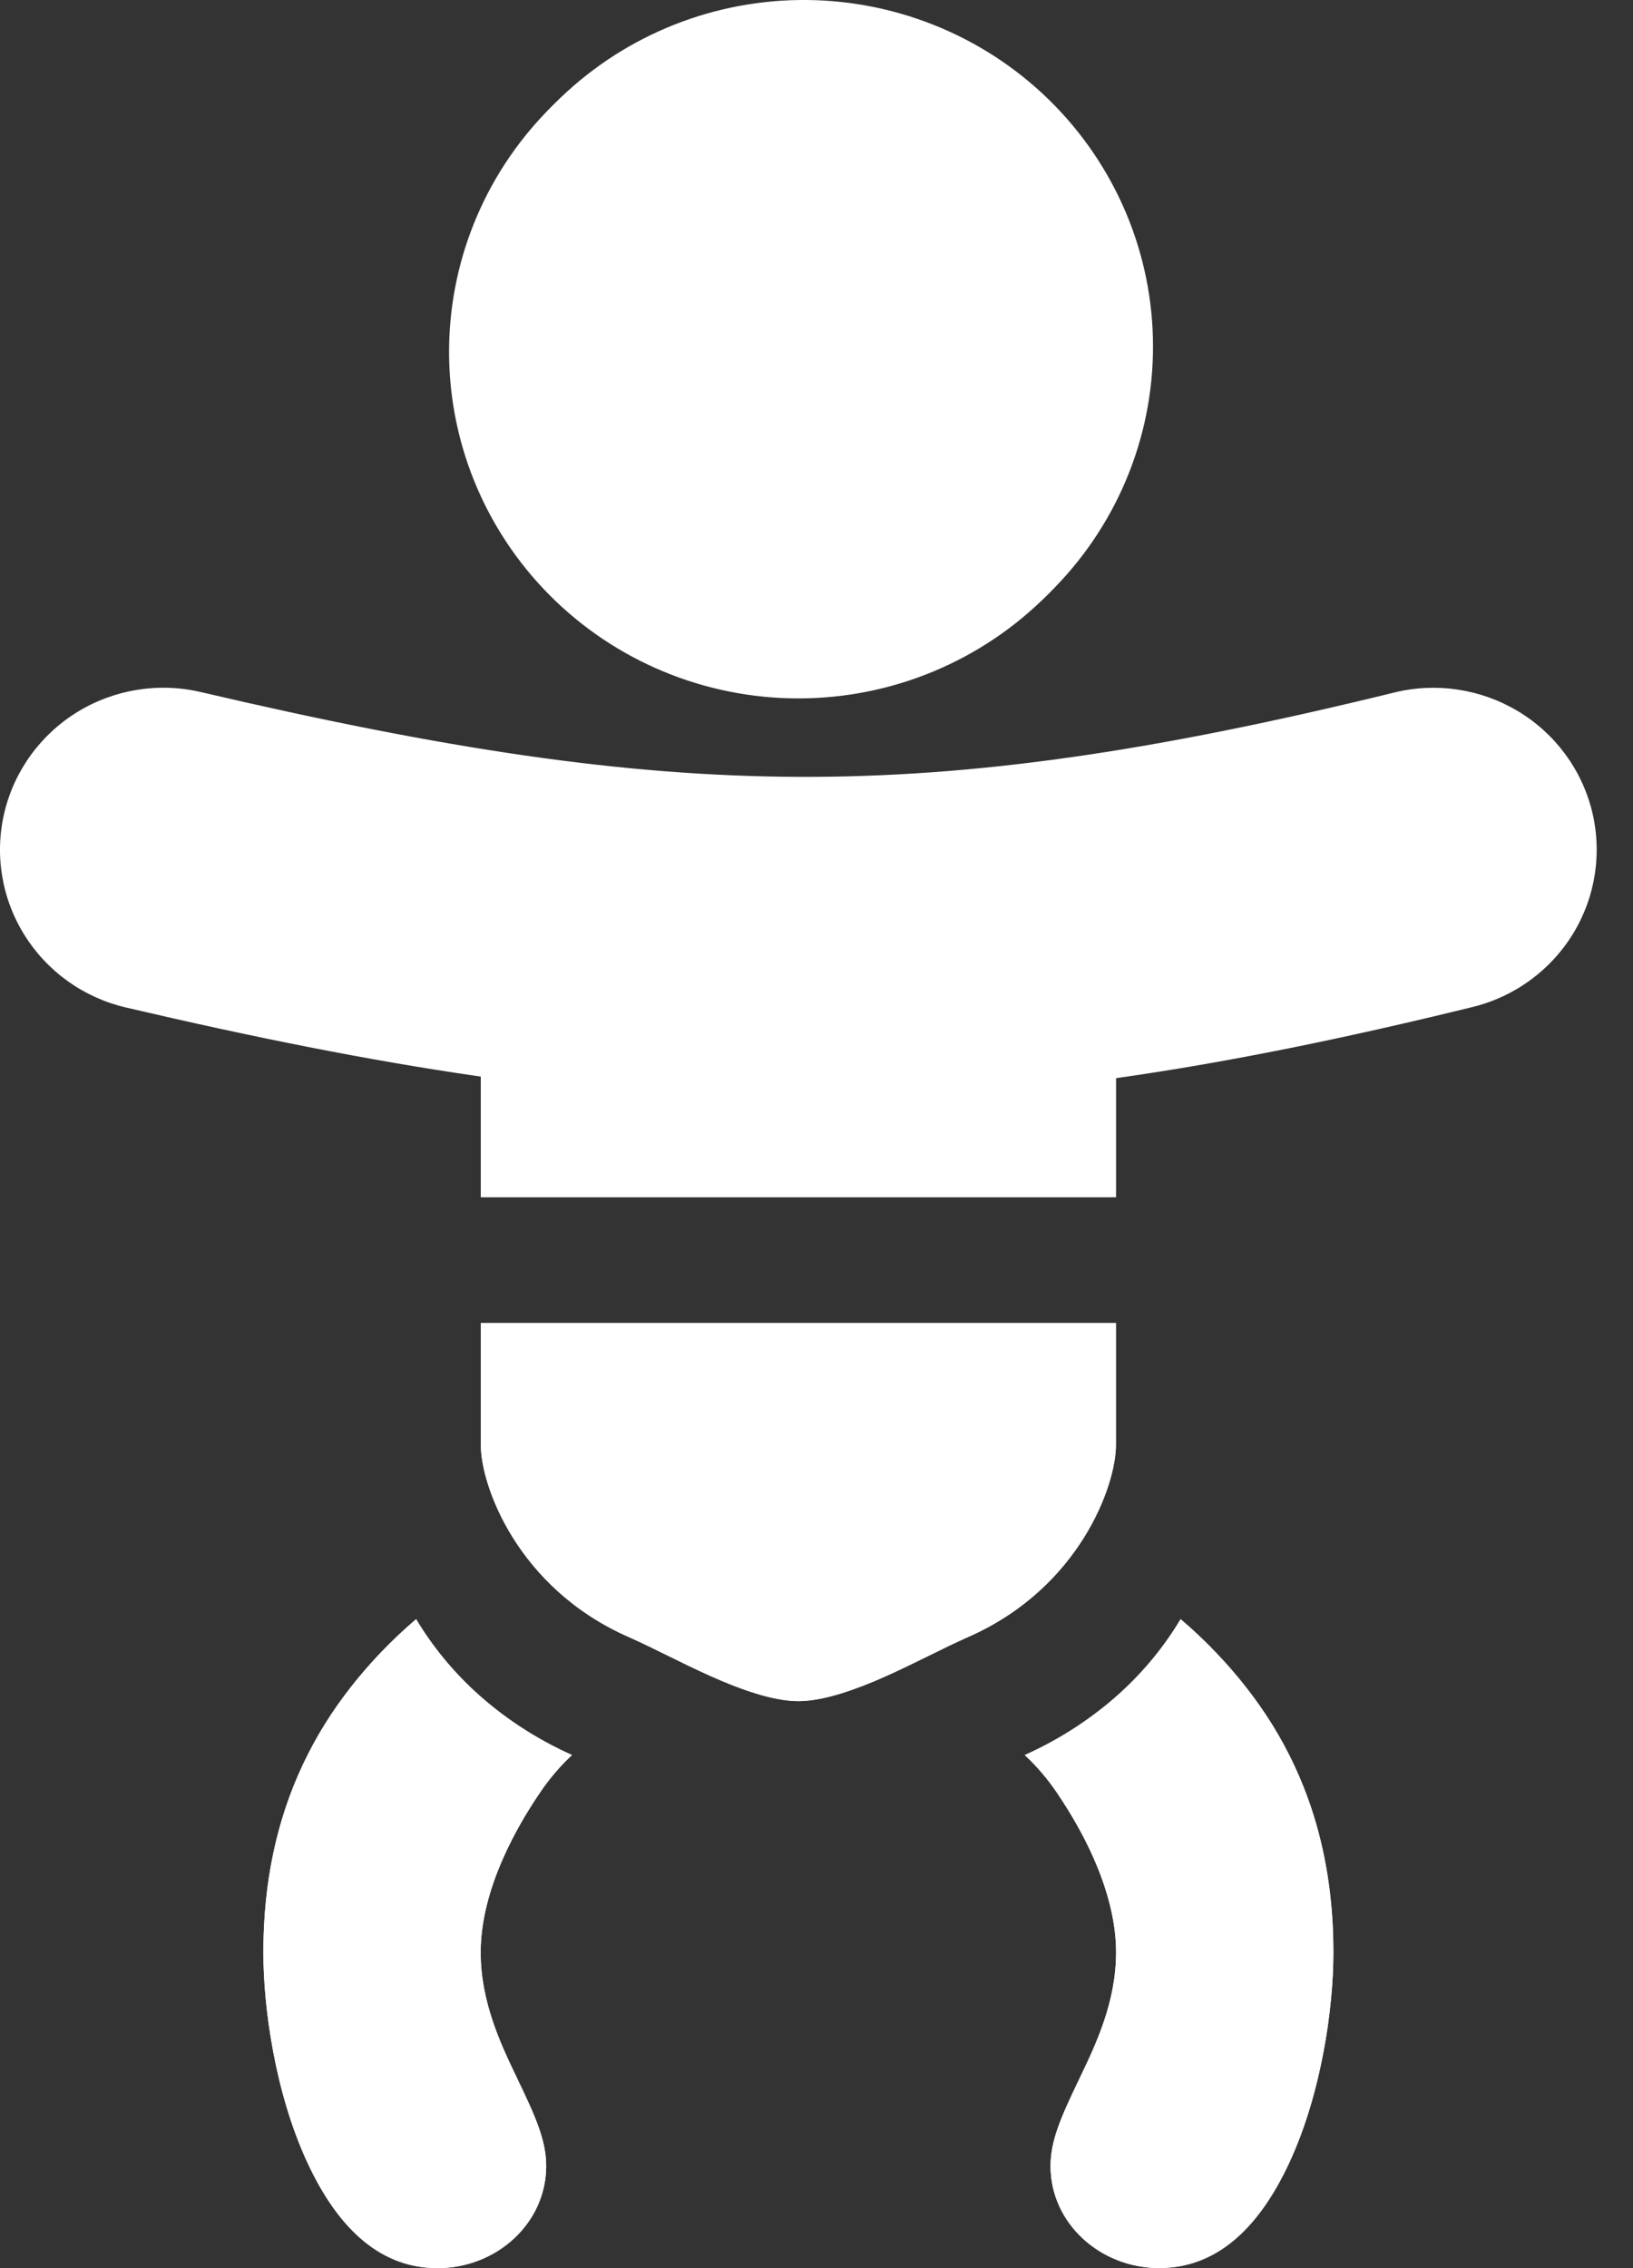 <svg width="54" height="75" viewBox="0 0 54 75" fill="none" xmlns="http://www.w3.org/2000/svg">
<rect x="0" y="0" width="54" height="75" fill="#333333" stroke="none"/>
<path fill-rule="evenodd" clip-rule="evenodd" d="M26.401 22.916C27.933 22.939 29.453 22.66 30.875 22.095C32.297 21.529 33.591 20.689 34.682 19.623C35.774 18.557 36.64 17.286 37.232 15.884C37.824 14.483 38.128 12.978 38.128 11.459C38.128 9.939 37.824 8.435 37.232 7.033C36.64 5.632 35.774 4.361 34.682 3.294C33.591 2.228 32.297 1.388 30.875 0.823C29.453 0.257 27.933 -0.022 26.401 0.001C23.369 0.047 20.476 1.275 18.348 3.418C16.22 5.562 15.027 8.45 15.027 11.459C15.027 14.467 16.22 17.355 18.348 19.499C20.476 21.643 23.369 22.87 26.401 22.916Z" fill="white"/>
<path fill-rule="evenodd" clip-rule="evenodd" d="M26.401 18.898C27.398 18.917 28.389 18.738 29.315 18.373C30.241 18.008 31.085 17.463 31.797 16.77C32.508 16.077 33.074 15.251 33.459 14.339C33.845 13.427 34.044 12.448 34.044 11.459C34.044 10.47 33.845 9.491 33.459 8.579C33.074 7.667 32.508 6.84 31.797 6.147C31.085 5.455 30.241 4.91 29.315 4.544C28.389 4.179 27.398 4 26.401 4.019C24.437 4.056 22.566 4.856 21.19 6.247C19.814 7.638 19.043 9.51 19.043 11.459C19.043 13.408 19.814 15.279 21.19 16.67C22.566 18.061 24.437 18.861 26.401 18.898ZM37.949 11.46C37.972 12.979 37.691 14.488 37.121 15.899C36.551 17.309 35.704 18.593 34.63 19.676C33.555 20.758 32.274 21.618 30.861 22.205C29.448 22.792 27.932 23.094 26.4 23.094C24.868 23.094 23.352 22.792 21.939 22.205C20.526 21.618 19.245 20.758 18.17 19.676C17.096 18.593 16.249 17.309 15.679 15.899C15.109 14.488 14.828 12.979 14.851 11.46C14.897 8.452 16.134 5.582 18.295 3.471C20.456 1.36 23.367 0.177 26.4 0.177C29.433 0.177 32.344 1.36 34.505 3.471C36.666 5.582 37.903 8.452 37.949 11.46ZM15.901 39.584V33.333H36.901V39.584H15.901ZM15.901 43.75V47.794C15.901 49.112 17.1 52.5 20.775 54.124C21.196 54.311 21.666 54.541 22.092 54.753L22.343 54.874C22.864 55.131 23.369 55.372 23.882 55.589C24.946 56.036 25.778 56.25 26.401 56.25C27.022 56.25 27.854 56.036 28.92 55.589C29.433 55.374 29.938 55.131 30.459 54.874L30.71 54.75C31.134 54.541 31.607 54.308 32.028 54.124C35.703 52.5 36.901 49.112 36.901 47.791V43.75H15.901Z" fill="white"/>
<path fill-rule="evenodd" clip-rule="evenodd" d="M22.422 50.454C22.921 50.674 23.458 50.936 23.861 51.137L24.136 51.271L24.139 51.274C24.649 51.523 25.065 51.721 25.462 51.89C25.766 52.022 26.08 52.131 26.401 52.217C26.722 52.13 27.036 52.02 27.341 51.887C27.788 51.695 28.229 51.491 28.664 51.274L28.942 51.137C29.344 50.939 29.881 50.674 30.381 50.454C31.38 50.012 32.009 49.356 32.401 48.729C32.588 48.43 32.734 48.106 32.833 47.768H19.967C20.066 48.105 20.212 48.428 20.399 48.727C20.794 49.353 21.425 50.012 22.422 50.454ZM15.901 43.75H36.901V47.794C36.901 49.112 35.703 52.501 32.028 54.124C31.607 54.311 31.134 54.542 30.71 54.753L30.459 54.874C29.936 55.131 29.433 55.372 28.92 55.589C27.854 56.036 27.025 56.251 26.401 56.251C25.778 56.251 24.946 56.036 23.882 55.589C23.362 55.367 22.849 55.128 22.343 54.874L22.092 54.751C21.668 54.542 21.196 54.309 20.775 54.124C17.1 52.501 15.901 49.112 15.901 47.792V43.75ZM15.901 39.585V33.333H36.901V39.585H15.901ZM13.76 53.54C10.501 56.352 8.709 59.893 8.709 64.562C8.709 66.424 9.108 69.217 10.153 71.483C11.222 73.8 12.656 75 14.47 75C16.414 75 18.061 73.522 18.061 71.62C18.061 70.776 17.702 69.975 17.13 68.786L17.092 68.706C16.576 67.634 15.893 66.212 15.893 64.562C15.893 62.754 16.795 60.839 17.848 59.285C18.154 58.829 18.512 58.409 18.914 58.034C16.43 56.915 14.764 55.222 13.76 53.54Z" fill="white"/>
<path fill-rule="evenodd" clip-rule="evenodd" d="M16.652 61.414C16.193 62.438 15.896 63.517 15.896 64.562C15.896 66.212 16.576 67.631 17.095 68.708L17.13 68.788C17.702 69.975 18.061 70.776 18.061 71.62C18.061 73.521 16.414 75 14.47 75C12.656 75 11.222 73.8 10.153 71.483C9.108 69.217 8.709 66.421 8.709 64.562C8.709 61.468 9.497 58.87 10.976 56.652C11.758 55.494 12.694 54.447 13.76 53.54C14.427 54.657 15.294 55.644 16.317 56.454C17.057 57.048 17.921 57.587 18.914 58.034C18.539 58.382 18.185 58.789 17.848 59.288C17.402 59.944 16.984 60.664 16.652 61.414ZM33.888 58.034C36.372 56.914 38.038 55.222 39.042 53.54C42.299 56.352 44.091 59.89 44.091 64.559C44.091 66.423 43.692 69.217 42.65 71.48C41.58 73.8 40.144 74.997 38.33 74.997C36.386 74.997 34.739 73.521 34.739 71.62C34.739 70.773 35.1 69.975 35.67 68.786L35.708 68.705C36.224 67.631 36.907 66.212 36.907 64.559C36.907 62.754 36.005 60.836 34.955 59.285C34.648 58.83 34.29 58.41 33.888 58.034Z" fill="white"/>
<path fill-rule="evenodd" clip-rule="evenodd" d="M36.485 56.454C35.69 57.087 34.818 57.618 33.888 58.034C34.261 58.382 34.617 58.787 34.955 59.285C35.397 59.941 35.819 60.662 36.151 61.412C36.607 62.438 36.907 63.517 36.907 64.559C36.907 66.212 36.224 67.631 35.708 68.706L35.67 68.786C35.1 69.975 34.739 70.773 34.739 71.62C34.739 73.521 36.386 74.997 38.33 74.997C40.144 74.997 41.58 73.8 42.649 71.48C43.692 69.217 44.094 66.421 44.094 64.559C44.094 61.465 43.306 58.87 41.826 56.649C41.043 55.493 40.106 54.446 39.04 53.54C38.373 54.657 37.508 55.644 36.485 56.454ZM52.642 26.813C52.985 28.192 52.763 29.65 52.023 30.866C51.283 32.082 50.087 32.957 48.697 33.298C40.244 35.374 33.375 36.429 26.38 36.405C19.398 36.378 12.55 35.275 4.162 33.314C3.471 33.153 2.82 32.858 2.244 32.447C1.669 32.035 1.181 31.516 0.808 30.917C0.054 29.709 -0.185 28.253 0.144 26.87C0.473 25.486 1.342 24.29 2.56 23.542C3.778 22.795 5.246 22.558 6.64 22.884C14.654 24.759 20.604 25.667 26.42 25.688C32.225 25.71 38.154 24.85 46.103 22.9C47.492 22.558 48.962 22.779 50.188 23.512C51.415 24.245 52.297 25.432 52.642 26.811V26.813Z" fill="white"/>
</svg>
